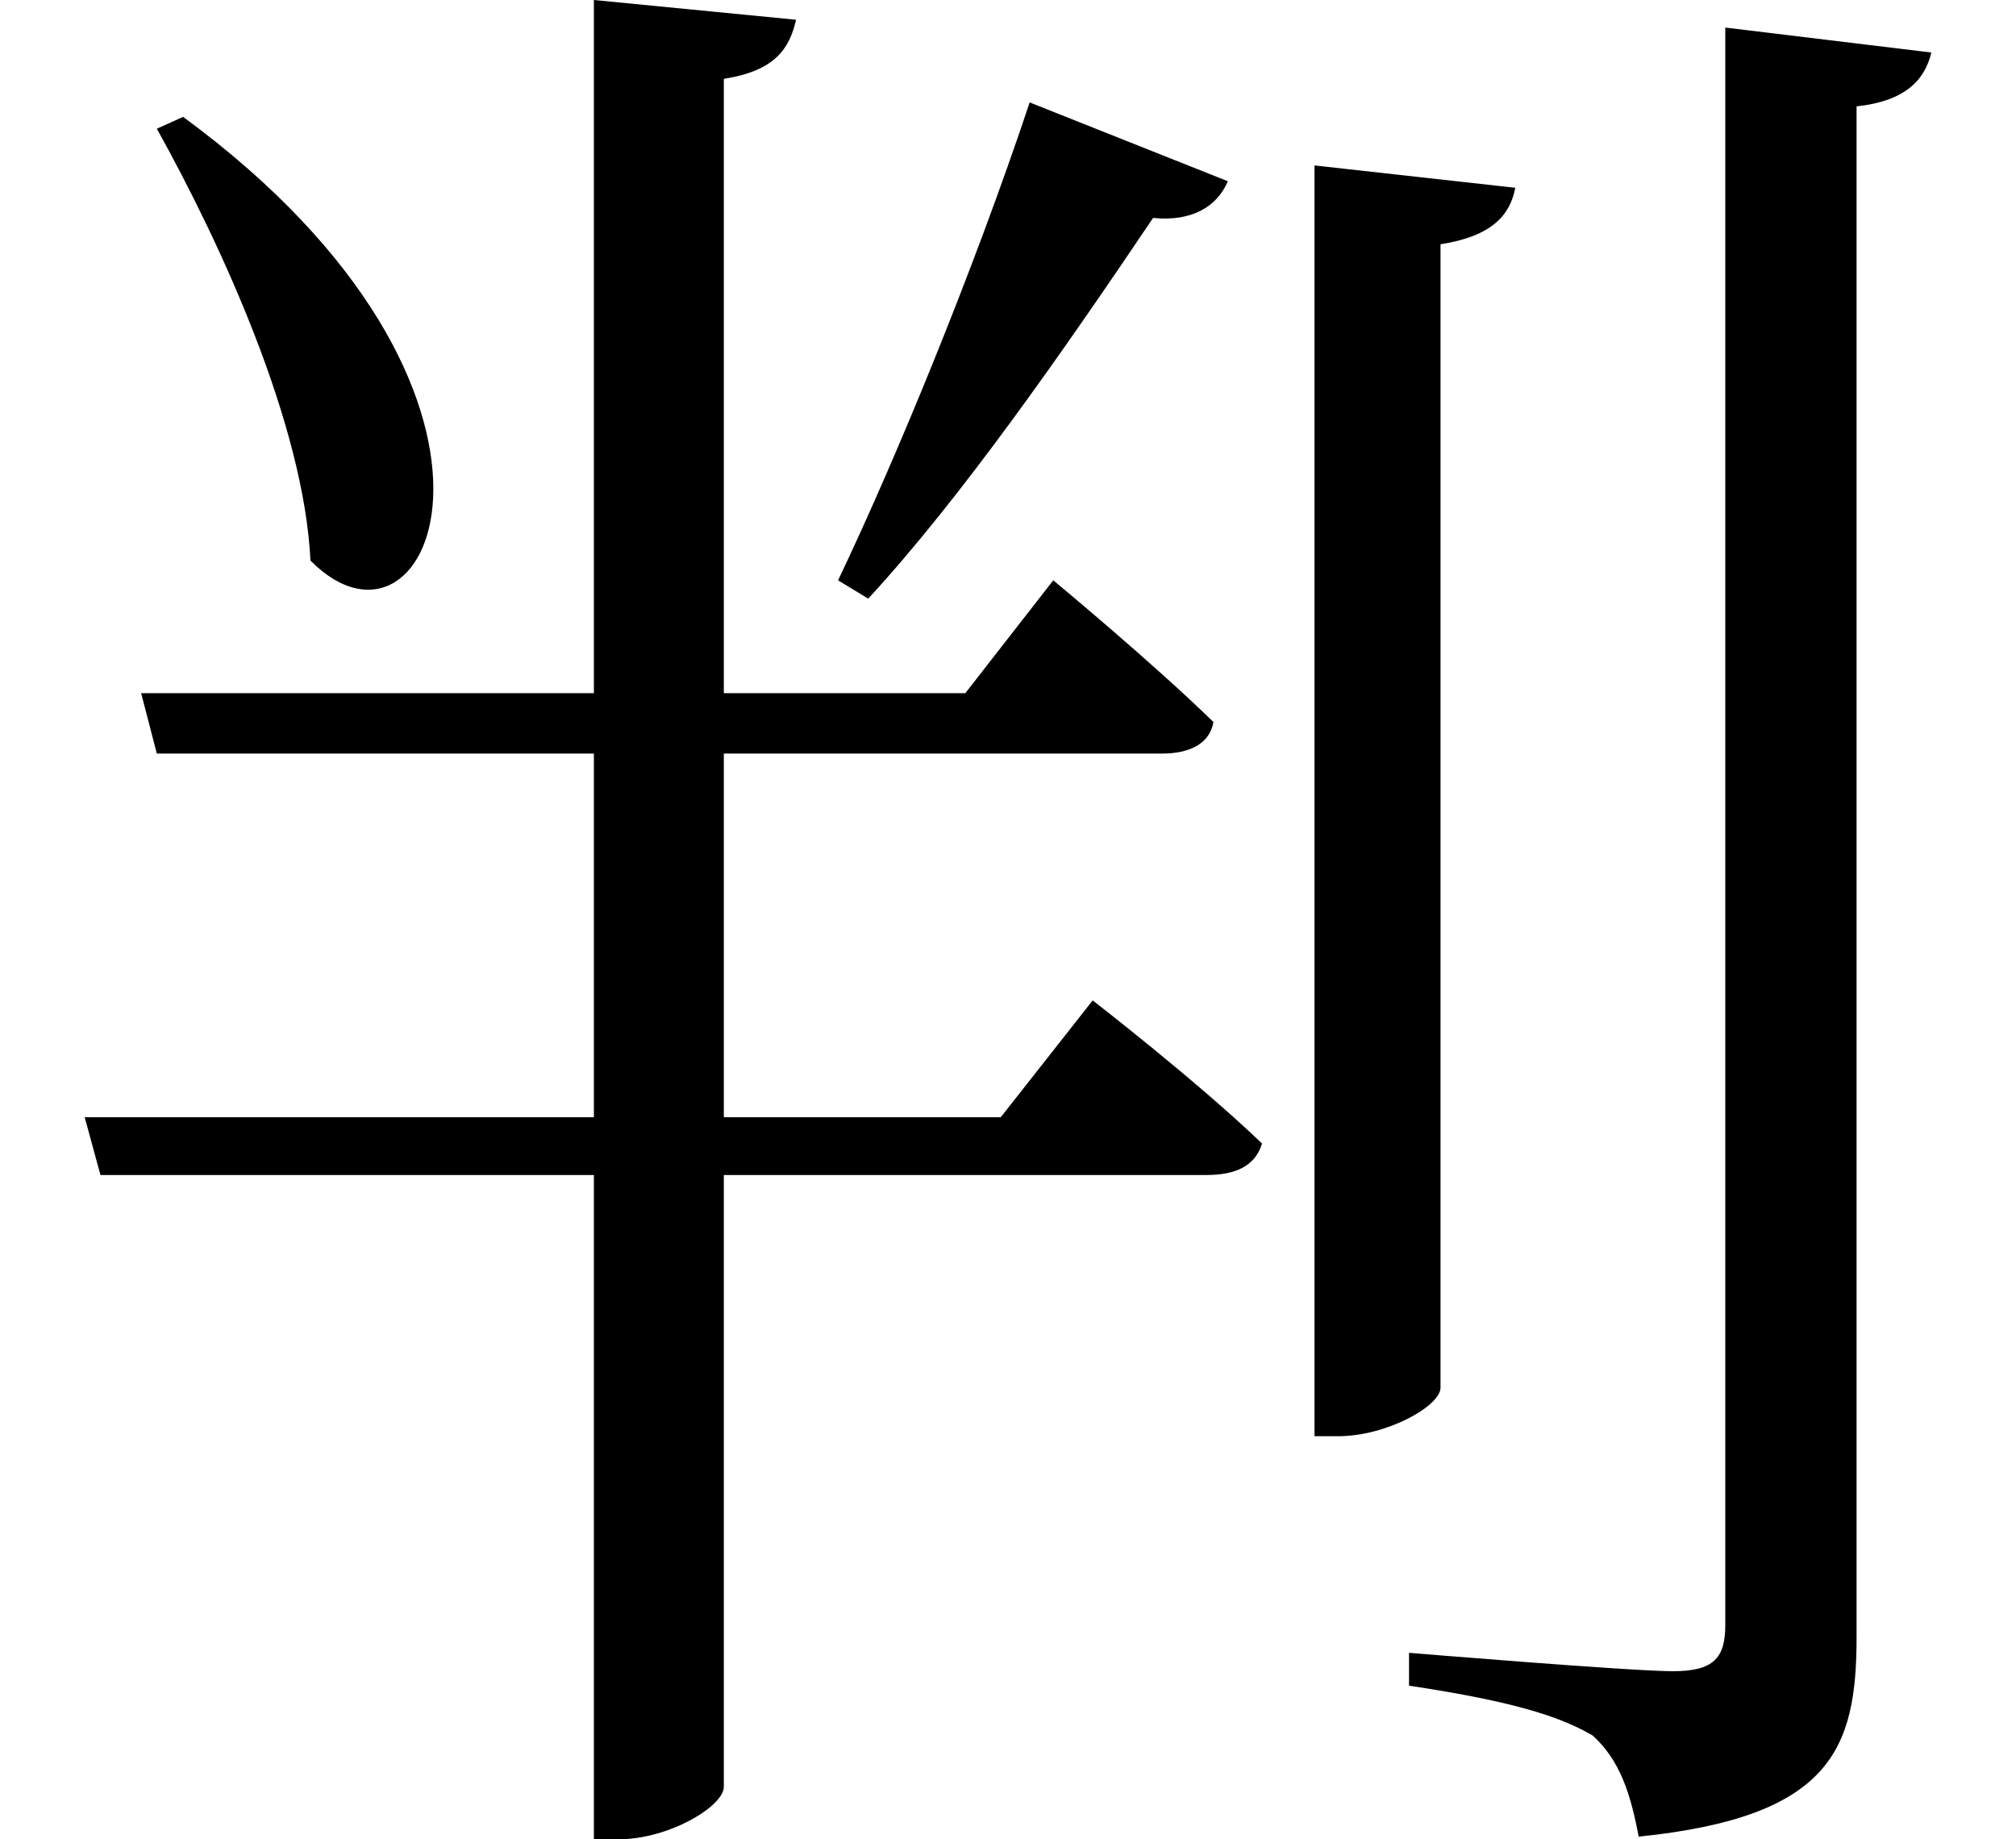 <svg height="21.891" viewBox="0 0 24 21.891" width="24" xmlns="http://www.w3.org/2000/svg">
<path d="M1.922,18.625 L1.609,18.484 C2.375,17.109 3.359,14.969 3.438,13.344 C4.891,11.875 6.391,15.344 1.922,18.625 Z M12,18.797 C11.328,16.781 10.391,14.516 9.719,13.109 L10.078,12.891 C11.188,14.094 12.406,15.844 13.469,17.422 C13.938,17.375 14.234,17.562 14.359,17.859 Z M15.391,18.047 L15.391,2.922 L15.672,2.922 C16.25,2.922 16.891,3.281 16.891,3.5 L16.891,17.109 C17.5,17.203 17.719,17.453 17.781,17.781 Z M20.281,19.688 L20.281,0.672 C20.281,0.281 20.141,0.125 19.656,0.125 C19.156,0.125 16.516,0.344 16.516,0.344 L16.516,-0.047 C17.656,-0.219 18.281,-0.391 18.703,-0.641 C19.031,-0.938 19.156,-1.344 19.25,-1.844 C21.547,-1.609 21.844,-0.797 21.844,0.531 L21.844,18.75 C22.422,18.812 22.656,19.062 22.734,19.391 Z M0.75,6.719 L0.938,6.031 L6.812,6.031 L6.812,-1.875 L7.109,-1.875 C7.703,-1.875 8.359,-1.484 8.359,-1.25 L8.359,6.031 L14.109,6.031 C14.453,6.031 14.688,6.141 14.766,6.406 C13.984,7.156 12.75,8.109 12.75,8.109 L11.656,6.719 L8.359,6.719 L8.359,11.047 L13.578,11.047 C13.891,11.047 14.141,11.156 14.188,11.422 C13.469,12.125 12.281,13.109 12.281,13.109 L11.234,11.766 L8.359,11.766 L8.359,19.078 C8.969,19.172 9.141,19.438 9.219,19.781 L6.812,20.016 L6.812,11.766 L1.422,11.766 L1.609,11.047 L6.812,11.047 L6.812,6.719 Z" transform="translate(0.258, 20.016) scale(1, -1)"/>
</svg>